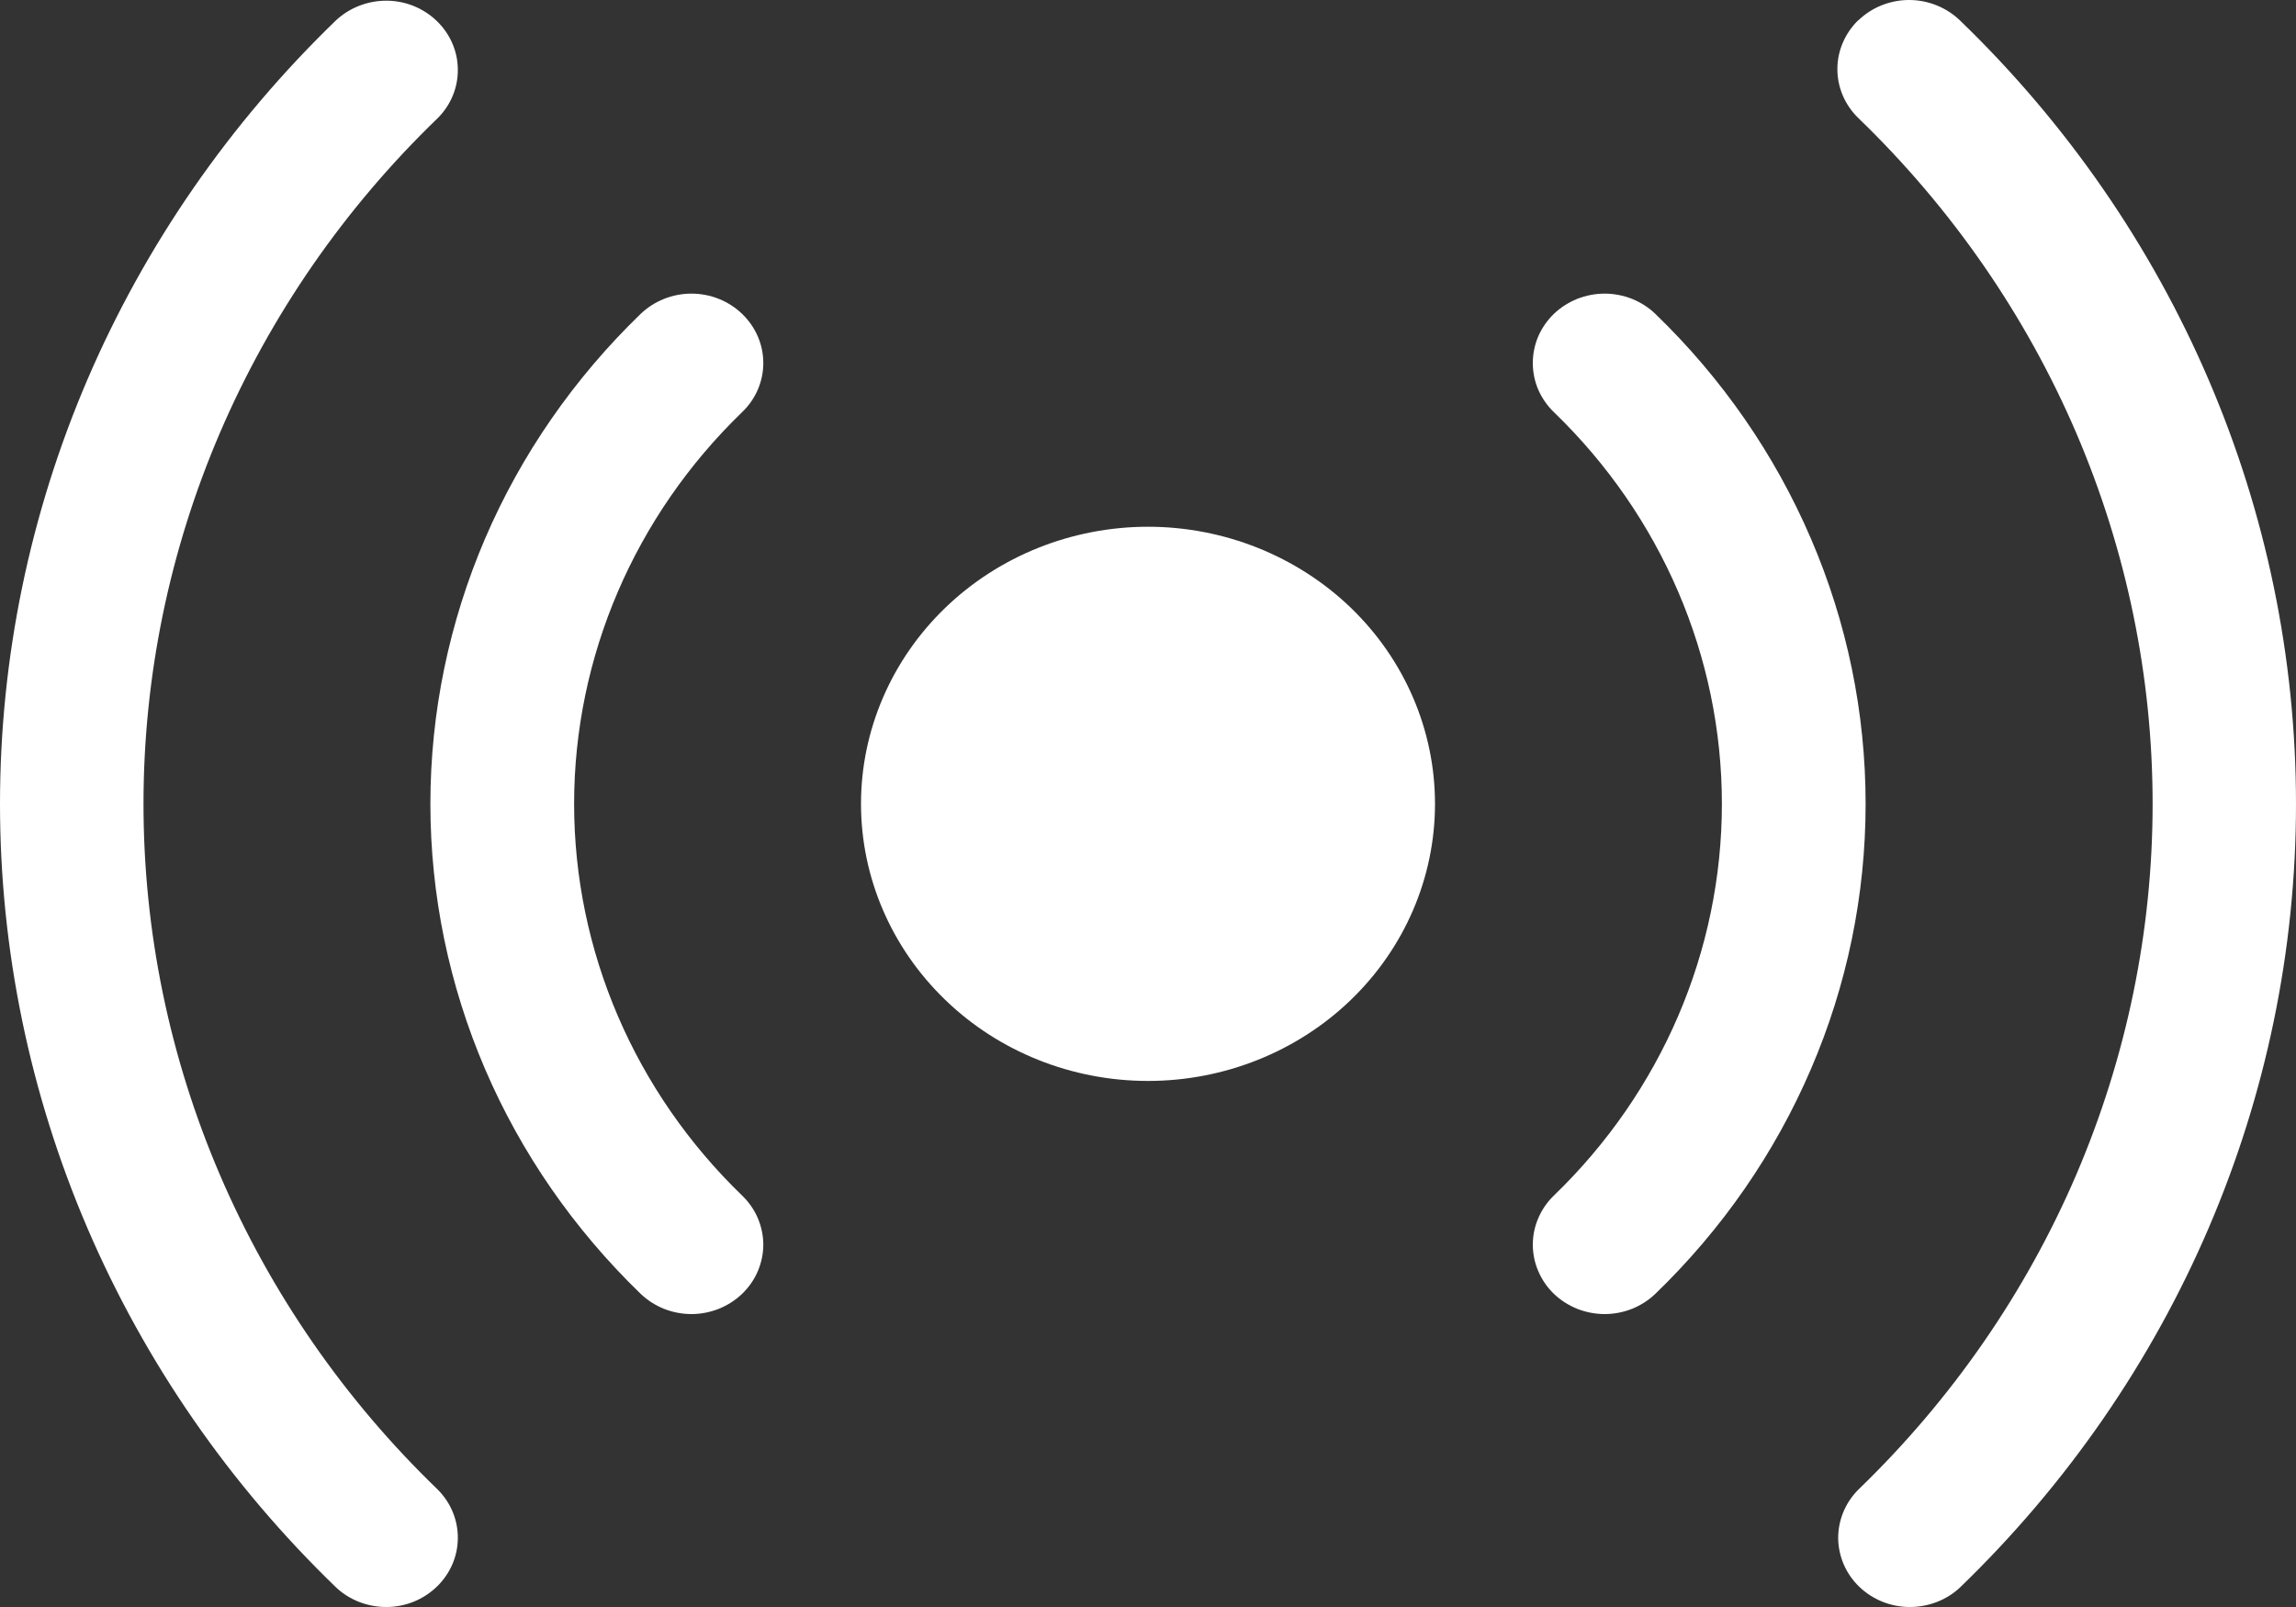 <svg width="20" height="14" viewBox="0 0 20 14" fill="none" xmlns="http://www.w3.org/2000/svg">
<rect x="0" y="0" width="20" height="14" fill="#333333" stroke="none"/>
<path d="M3.813 1.029C3 1.813 2.356 2.745 1.916 3.77C1.476 4.795 1.25 5.894 1.25 7.003C1.25 8.113 1.476 9.211 1.916 10.236C2.356 11.261 3 12.193 3.813 12.977C3.927 13.091 3.99 13.244 3.988 13.402C3.987 13.56 3.921 13.711 3.805 13.823C3.689 13.935 3.533 13.999 3.369 14C3.205 14.001 3.047 13.941 2.929 13.831C2 12.934 1.264 11.87 0.761 10.698C0.259 9.527 0 8.271 0 7.003C0 5.735 0.259 4.479 0.761 3.308C1.264 2.136 2 1.072 2.929 0.175C3.047 0.066 3.205 0.005 3.369 0.006C3.533 0.007 3.689 0.071 3.805 0.183C3.921 0.295 3.987 0.446 3.988 0.604C3.99 0.763 3.927 0.915 3.813 1.029ZM6.465 3.59C5.528 4.495 5.001 5.723 5.001 7.003C5.001 8.283 5.528 9.511 6.465 10.416C6.523 10.472 6.57 10.539 6.601 10.612C6.632 10.685 6.649 10.764 6.649 10.844C6.649 10.923 6.632 11.001 6.601 11.075C6.57 11.148 6.523 11.215 6.465 11.271C6.407 11.327 6.338 11.371 6.262 11.402C6.186 11.432 6.105 11.448 6.023 11.448C5.941 11.448 5.859 11.432 5.783 11.402C5.707 11.371 5.638 11.327 5.58 11.271C5 10.71 4.539 10.045 4.225 9.313C3.911 8.581 3.749 7.796 3.749 7.003C3.749 6.21 3.911 5.426 4.225 4.693C4.539 3.961 5 3.296 5.58 2.735C5.698 2.622 5.857 2.558 6.023 2.558C6.189 2.558 6.348 2.622 6.465 2.735C6.583 2.849 6.649 3.002 6.649 3.163C6.649 3.323 6.583 3.477 6.465 3.59ZM13.535 2.735C13.593 2.679 13.662 2.635 13.738 2.604C13.814 2.574 13.896 2.558 13.978 2.558C14.06 2.558 14.141 2.574 14.217 2.604C14.293 2.635 14.362 2.679 14.42 2.735C15.001 3.296 15.461 3.961 15.775 4.693C16.09 5.426 16.251 6.21 16.251 7.003C16.251 7.796 16.09 8.581 15.775 9.313C15.461 10.045 15.001 10.71 14.42 11.271C14.362 11.327 14.293 11.371 14.217 11.402C14.141 11.432 14.06 11.448 13.978 11.448C13.896 11.448 13.814 11.432 13.738 11.402C13.662 11.371 13.593 11.327 13.535 11.271C13.477 11.215 13.431 11.148 13.4 11.075C13.368 11.001 13.352 10.923 13.352 10.844C13.352 10.764 13.368 10.685 13.4 10.612C13.431 10.539 13.477 10.472 13.535 10.416C14.473 9.511 14.999 8.283 14.999 7.003C14.999 5.723 14.473 4.495 13.535 3.59C13.477 3.534 13.431 3.467 13.399 3.394C13.368 3.321 13.352 3.242 13.352 3.163C13.352 3.083 13.368 3.005 13.399 2.931C13.431 2.858 13.477 2.791 13.535 2.735ZM16.188 0.177C16.305 0.064 16.464 0 16.63 0C16.795 0 16.954 0.064 17.072 0.177C18.947 1.987 20 4.443 20 7.004C20 9.564 18.947 12.02 17.072 13.831C16.954 13.941 16.796 14.001 16.632 14C16.468 13.999 16.311 13.935 16.195 13.823C16.079 13.711 16.014 13.56 16.012 13.402C16.011 13.244 16.074 13.091 16.188 12.977C17 12.193 17.645 11.261 18.085 10.236C18.524 9.211 18.751 8.113 18.751 7.003C18.751 5.894 18.524 4.795 18.085 3.77C17.645 2.745 17 1.813 16.188 1.029C16.071 0.916 16.005 0.762 16.005 0.602C16.005 0.442 16.071 0.289 16.188 0.175V0.177ZM12.5 7.003C12.5 7.643 12.237 8.257 11.768 8.71C11.299 9.163 10.663 9.417 10 9.417C9.337 9.417 8.701 9.163 8.233 8.71C7.764 8.257 7.5 7.643 7.5 7.003C7.5 6.363 7.764 5.749 8.233 5.296C8.701 4.844 9.337 4.589 10 4.589C10.663 4.589 11.299 4.844 11.768 5.296C12.237 5.749 12.5 6.363 12.5 7.003Z" fill="white"/>
</svg>
